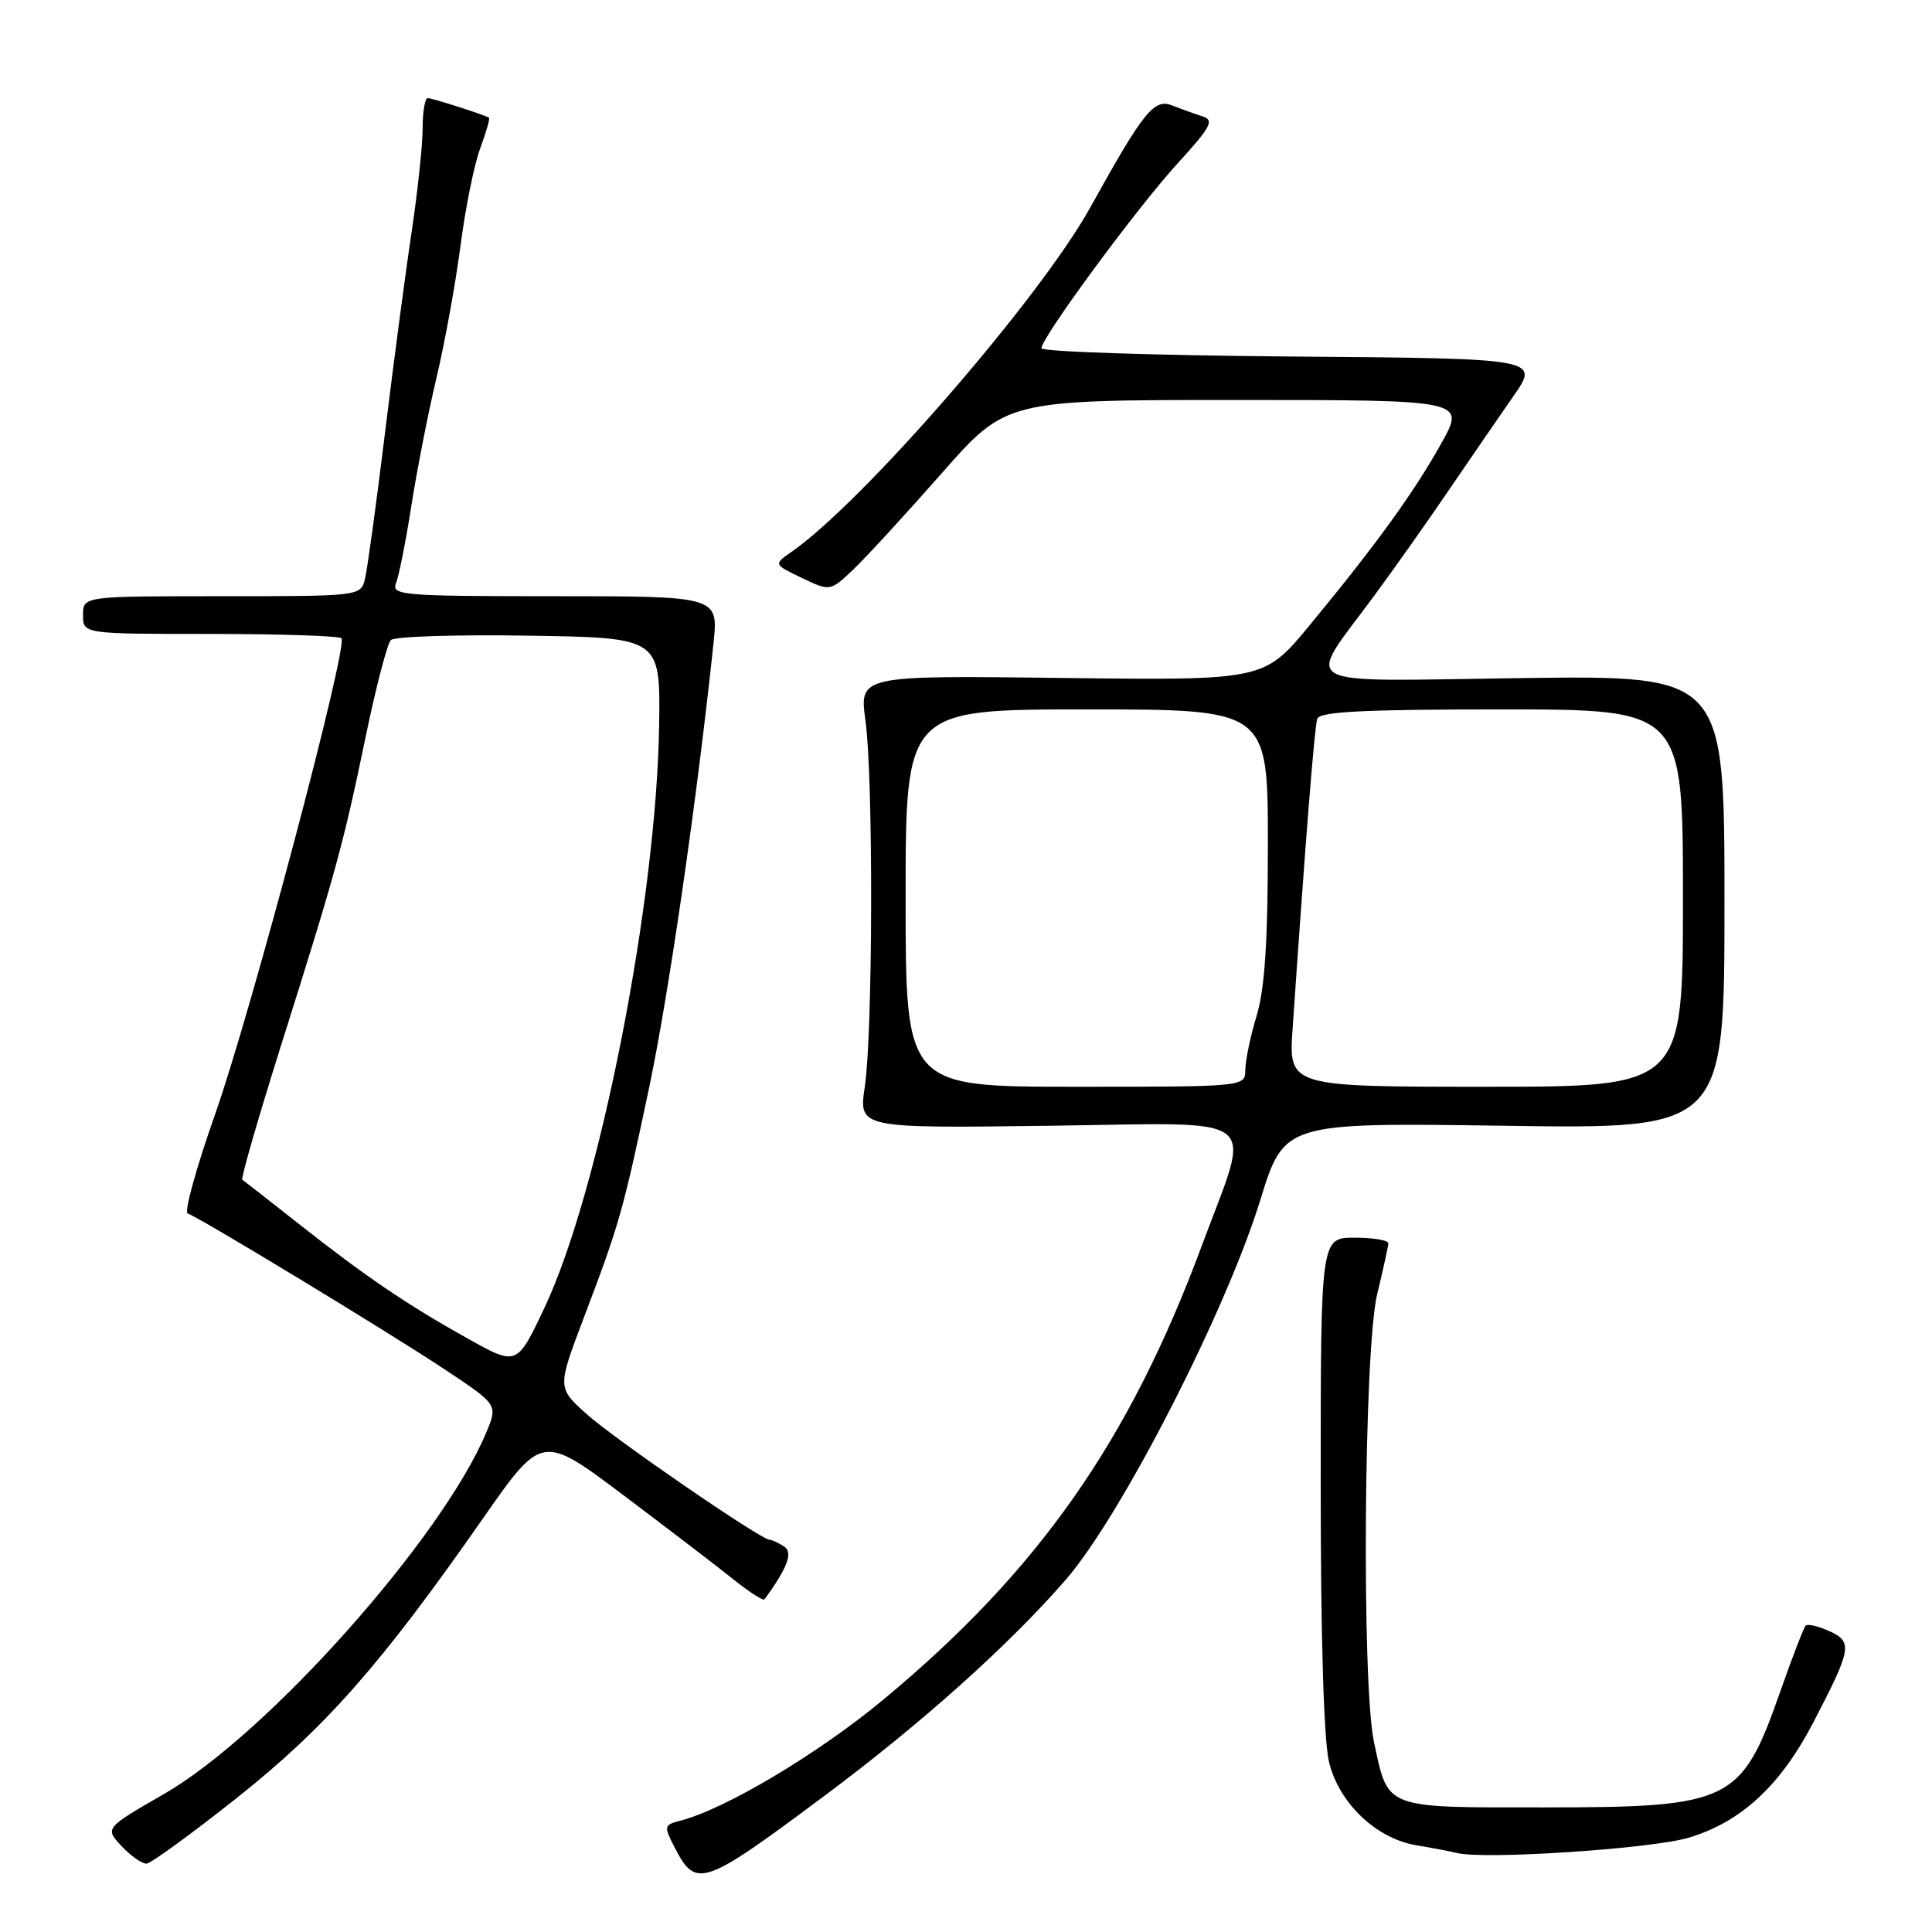 <?xml version="1.0" encoding="UTF-8" standalone="no"?>
<!DOCTYPE svg PUBLIC "-//W3C//DTD SVG 1.1//EN" "http://www.w3.org/Graphics/SVG/1.1/DTD/svg11.dtd" >
<svg xmlns="http://www.w3.org/2000/svg" xmlns:xlink="http://www.w3.org/1999/xlink" version="1.1" viewBox="0 0 256 256">
 <g >
 <path fill="currentColor"
d=" M 109.32 237.90 C 122.14 228.34 133.84 217.85 141.27 209.26 C 148.60 200.79 162.44 173.77 166.98 159.06 C 170.16 148.75 170.16 148.75 199.33 149.17 C 228.50 149.60 228.50 149.60 228.50 119.55 C 228.50 89.50 228.50 89.50 201.66 89.85 C 170.86 90.25 172.93 91.41 182.14 78.87 C 184.82 75.23 189.27 68.93 192.03 64.87 C 194.79 60.82 198.62 55.25 200.53 52.50 C 204.02 47.50 204.02 47.50 171.01 47.24 C 152.85 47.09 138.00 46.60 138.00 46.14 C 138.00 44.72 150.66 27.53 156.06 21.63 C 160.47 16.79 160.93 15.93 159.35 15.42 C 158.33 15.10 156.53 14.45 155.34 13.98 C 152.91 13.02 151.55 14.72 144.46 27.50 C 137.80 39.52 114.36 66.54 104.86 73.14 C 102.50 74.78 102.50 74.78 106.25 76.58 C 110.00 78.37 110.00 78.37 113.09 75.44 C 114.79 73.82 120.03 68.11 124.75 62.75 C 133.32 53.00 133.32 53.00 163.76 53.00 C 194.19 53.00 194.19 53.00 190.98 58.75 C 187.35 65.26 182.35 72.17 173.55 82.83 C 167.50 90.16 167.50 90.16 140.68 89.83 C 113.86 89.50 113.86 89.50 114.68 95.50 C 115.73 103.16 115.66 136.78 114.59 144.00 C 113.77 149.50 113.77 149.50 138.98 149.17 C 167.95 148.80 165.87 147.17 159.27 165.00 C 149.64 190.99 137.59 208.16 117.01 225.24 C 108.40 232.38 96.17 239.68 90.18 241.24 C 87.96 241.82 87.93 241.96 89.41 244.83 C 92.24 250.29 93.13 249.98 109.32 237.90 Z  M 31.44 238.19 C 43.16 228.87 50.52 220.52 63.96 201.25 C 71.81 190.00 71.81 190.00 82.66 198.16 C 88.62 202.65 95.19 207.67 97.25 209.33 C 99.31 210.98 101.14 212.15 101.30 211.92 C 104.41 207.65 105.12 205.69 103.86 204.89 C 103.11 204.42 102.25 204.02 101.95 204.02 C 100.77 203.98 81.29 190.60 77.68 187.33 C 73.85 183.87 73.85 183.87 77.33 174.68 C 82.08 162.18 82.54 160.56 85.98 144.27 C 88.59 131.96 92.35 106.00 94.54 85.25 C 95.20 79.00 95.20 79.00 73.49 79.00 C 53.22 79.00 51.83 78.88 52.48 77.25 C 52.87 76.29 53.78 71.67 54.51 67.00 C 55.24 62.33 56.74 54.67 57.85 50.00 C 58.96 45.33 60.38 37.45 61.03 32.50 C 61.67 27.55 62.84 21.76 63.64 19.63 C 64.43 17.49 64.95 15.68 64.79 15.59 C 63.96 15.14 57.26 13.00 56.68 13.00 C 56.31 13.00 56.00 14.80 56.00 17.01 C 56.00 19.21 55.34 25.40 54.54 30.76 C 53.73 36.12 52.14 48.14 51.00 57.47 C 49.86 66.80 48.67 75.46 48.36 76.72 C 47.79 78.99 47.70 79.00 29.39 79.00 C 11.00 79.00 11.00 79.00 11.00 81.50 C 11.00 84.00 11.00 84.00 27.83 84.00 C 37.09 84.00 44.92 84.26 45.24 84.57 C 46.18 85.51 33.28 134.11 28.46 147.77 C 25.99 154.77 24.38 160.63 24.87 160.79 C 26.42 161.31 51.65 176.61 58.95 181.47 C 65.97 186.13 65.97 186.13 64.44 189.80 C 58.58 203.81 35.41 229.83 21.77 237.69 C 13.88 242.24 13.88 242.24 16.11 244.62 C 17.34 245.93 18.83 246.97 19.42 246.94 C 20.02 246.90 25.42 242.96 31.44 238.19 Z  M 223.81 243.49 C 230.74 241.40 235.92 236.59 240.27 228.24 C 245.37 218.43 245.52 217.56 242.39 216.13 C 240.93 215.47 239.53 215.14 239.26 215.41 C 239.00 215.67 237.49 219.58 235.91 224.09 C 230.75 238.82 229.41 239.48 204.67 239.49 C 183.26 239.50 183.98 239.77 182.06 230.84 C 180.41 223.14 180.72 178.78 182.48 171.50 C 183.28 168.20 183.94 165.16 183.96 164.75 C 183.98 164.34 181.97 164.00 179.50 164.00 C 175.00 164.00 175.00 164.00 175.00 196.56 C 175.00 217.25 175.41 230.73 176.12 233.56 C 177.49 239.01 182.41 243.65 187.73 244.52 C 189.80 244.86 192.18 245.31 193.00 245.52 C 196.58 246.45 218.89 244.98 223.81 243.49 Z  M 120.00 119.00 C 120.00 94.00 120.00 94.00 144.00 94.00 C 168.00 94.00 168.00 94.00 168.00 111.84 C 168.00 124.78 167.59 131.03 166.51 134.59 C 165.69 137.29 165.02 140.51 165.01 141.75 C 165.00 144.00 165.00 144.00 142.50 144.00 C 120.00 144.00 120.00 144.00 120.00 119.00 Z  M 171.28 136.25 C 173.00 111.17 174.18 96.35 174.54 95.25 C 174.84 94.30 180.62 94.00 198.97 94.00 C 223.00 94.00 223.00 94.00 223.00 119.00 C 223.00 144.00 223.00 144.00 196.87 144.00 C 170.74 144.00 170.74 144.00 171.28 136.25 Z  M 62.00 177.38 C 53.89 172.85 48.44 169.15 39.50 162.10 C 35.65 159.06 32.32 156.46 32.11 156.32 C 31.89 156.17 34.24 148.05 37.32 138.27 C 44.56 115.32 45.50 111.87 48.46 97.58 C 49.82 91.03 51.32 85.28 51.79 84.81 C 52.26 84.34 60.49 84.07 70.07 84.23 C 87.50 84.50 87.50 84.50 87.34 96.02 C 87.01 119.33 79.45 157.81 72.16 173.25 C 68.50 181.01 68.50 181.01 62.00 177.38 Z "/>
</g>
</svg>